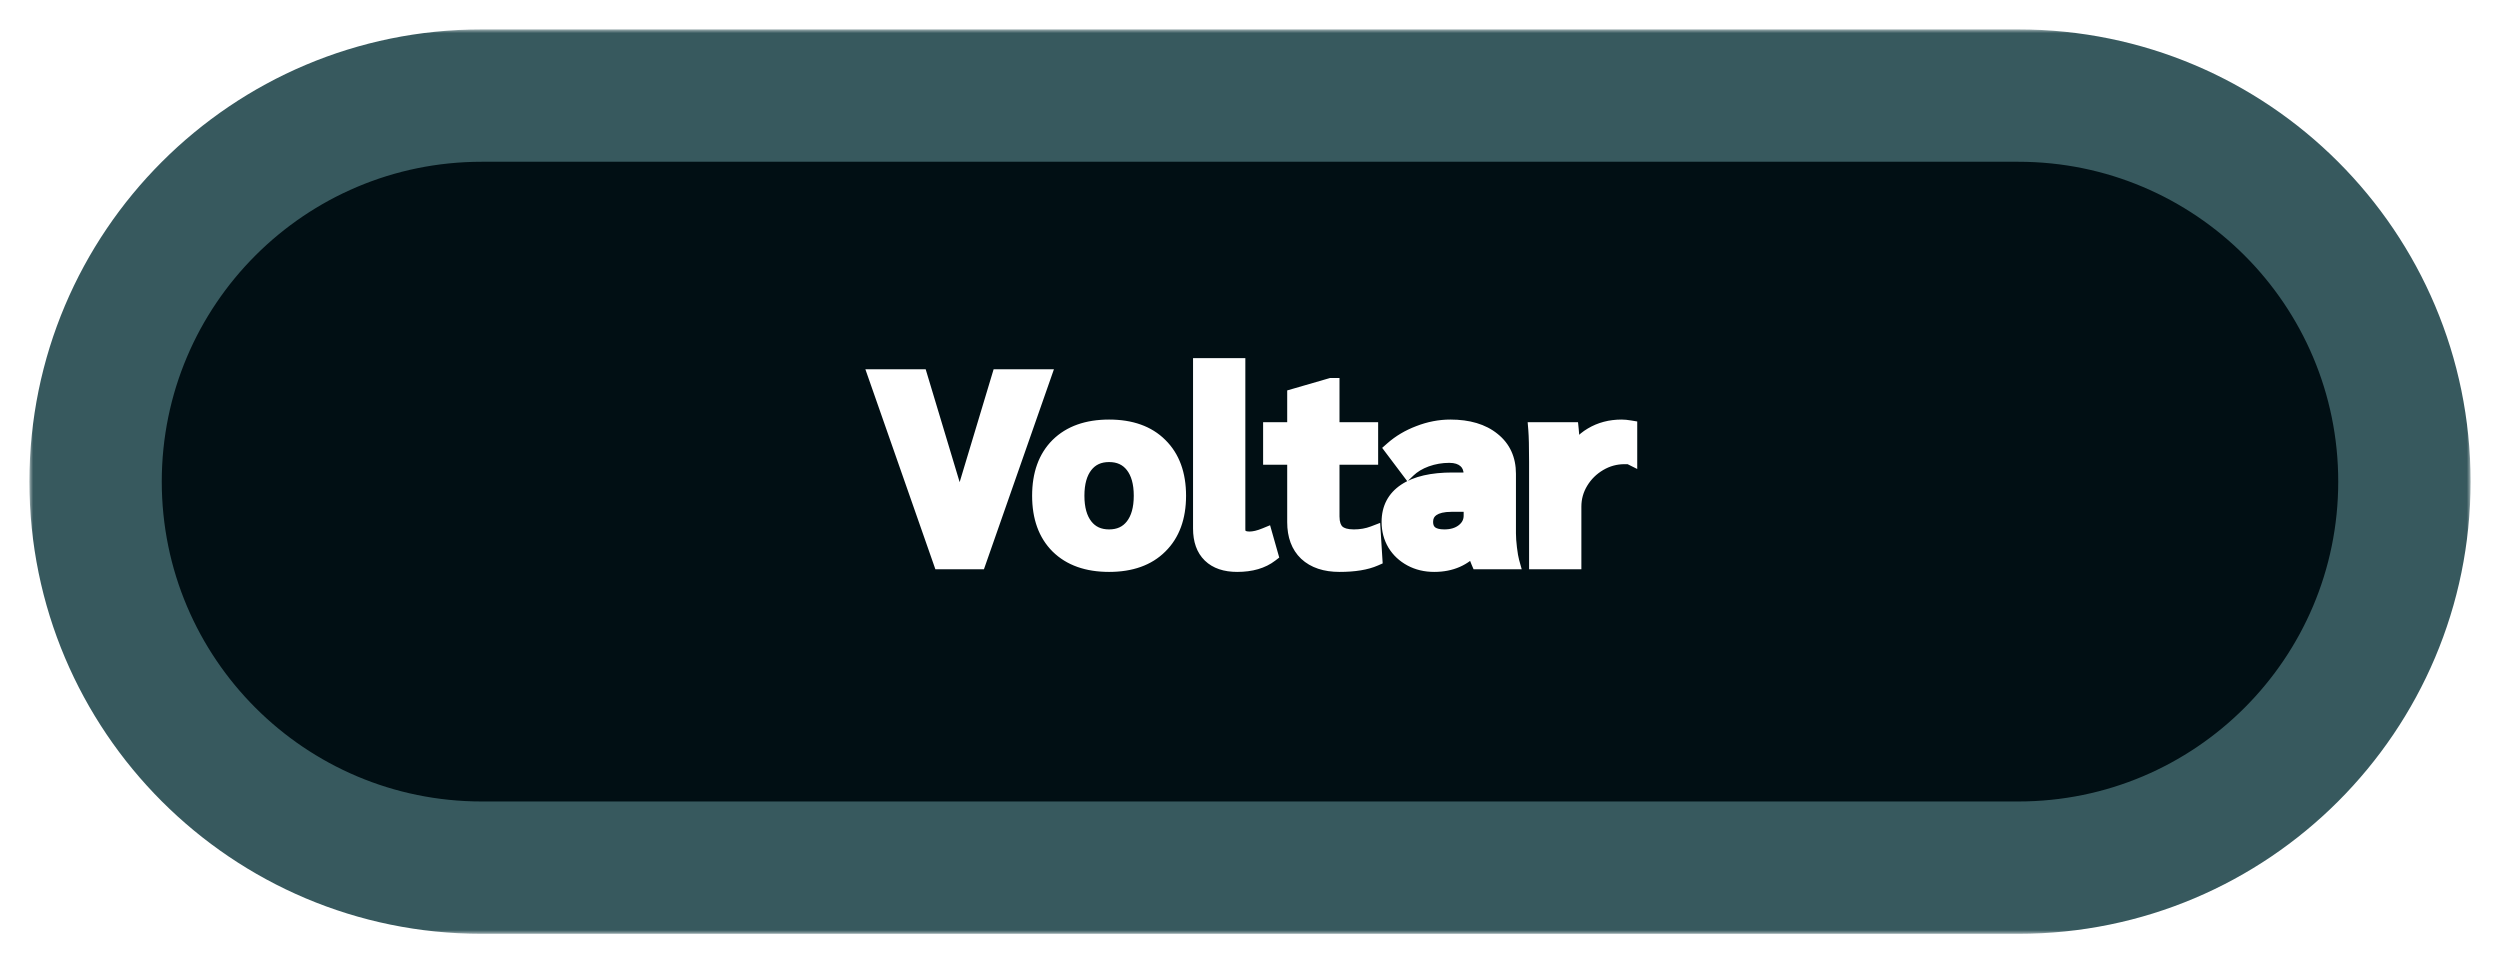 <svg width="340" height="131" viewBox="0 0 340 131" fill="none" xmlns="http://www.w3.org/2000/svg">
<g filter="url(#filter0_d)">
<mask id="path-1-outside-1" maskUnits="userSpaceOnUse" x="4" y="0" width="332" height="123" fill="black">
<rect fill="white" x="4" width="332" height="123"/>
<path d="M13 61.5C13 32.505 36.505 9 65.5 9H274.5C303.495 9 327 32.505 327 61.5C327 90.495 303.495 114 274.5 114H65.5C36.505 114 13 90.495 13 61.5Z"/>
</mask>
<path d="M13 61.5C13 32.505 36.505 9 65.5 9H274.5C303.495 9 327 32.505 327 61.5C327 90.495 303.495 114 274.5 114H65.5C36.505 114 13 90.495 13 61.5Z" fill="#010F14"/>
<path d="M13 61.5H22H13ZM327 61.5H336H327ZM327 61.5H336H327ZM13 61.5H22H13ZM65.5 18H274.5V0H65.5V18ZM274.5 105H65.5V123H274.5V105ZM65.5 105C41.476 105 22 85.524 22 61.5H4C4 95.466 31.535 123 65.5 123V105ZM318 61.5C318 85.524 298.524 105 274.5 105V123C308.466 123 336 95.466 336 61.5H318ZM274.5 18C298.524 18 318 37.476 318 61.5H336C336 27.535 308.466 0 274.5 0V18ZM65.5 0C31.535 0 4 27.535 4 61.5H22C22 37.476 41.476 18 65.5 18V0Z" fill="#37595E" mask="url(#path-1-outside-1)"/>
</g>
<path d="M141.925 51.22L133.105 76.42H127.921L119.101 51.22H125.149L130.513 69.04L135.877 51.22H141.925ZM150.836 76.78C147.86 76.78 145.532 75.952 143.852 74.296C142.196 72.64 141.368 70.348 141.368 67.42C141.368 64.492 142.196 62.2 143.852 60.544C145.532 58.888 147.86 58.06 150.836 58.06C153.812 58.06 156.128 58.888 157.784 60.544C159.464 62.2 160.304 64.492 160.304 67.42C160.304 70.348 159.464 72.64 157.784 74.296C156.128 75.952 153.812 76.78 150.836 76.78ZM150.836 73C152.204 73 153.272 72.508 154.04 71.524C154.808 70.54 155.192 69.172 155.192 67.42C155.192 65.668 154.808 64.3 154.04 63.316C153.272 62.332 152.204 61.84 150.836 61.84C149.468 61.84 148.4 62.332 147.632 63.316C146.864 64.3 146.48 65.668 146.48 67.42C146.48 69.172 146.864 70.54 147.632 71.524C148.4 72.508 149.468 73 150.836 73ZM168.258 76.78C166.65 76.78 165.414 76.36 164.55 75.52C163.686 74.68 163.254 73.468 163.254 71.884V49.708H168.366V71.992C168.366 72.856 168.894 73.288 169.95 73.288C170.55 73.288 171.258 73.12 172.074 72.784L172.83 75.448C171.678 76.336 170.154 76.78 168.258 76.78ZM182.179 76.78C180.235 76.78 178.723 76.276 177.643 75.268C176.587 74.26 176.059 72.844 176.059 71.02V62.2H172.783V58.42H176.059V53.848L181.027 52.408H181.171V58.42H186.427V62.2H181.171V70.228C181.171 71.188 181.411 71.896 181.891 72.352C182.371 72.784 183.115 73 184.123 73C185.083 73 185.971 72.844 186.787 72.532L187.003 75.988C185.803 76.516 184.195 76.78 182.179 76.78ZM195.053 76.78C193.877 76.78 192.821 76.528 191.885 76.024C190.949 75.52 190.217 74.836 189.689 73.972C189.161 73.084 188.897 72.088 188.897 70.984C188.897 69.136 189.641 67.72 191.129 66.736C192.617 65.752 194.753 65.26 197.537 65.26H200.057V64.54C200.057 63.724 199.793 63.088 199.265 62.632C198.737 62.176 198.017 61.948 197.105 61.948C196.025 61.948 194.981 62.128 193.973 62.488C192.989 62.848 192.173 63.34 191.525 63.964L189.329 61.048C190.361 60.136 191.573 59.416 192.965 58.888C194.381 58.336 195.809 58.06 197.249 58.06C199.697 58.06 201.629 58.636 203.045 59.788C204.461 60.916 205.169 62.464 205.169 64.432V72.532C205.169 73.108 205.217 73.792 205.313 74.584C205.409 75.376 205.517 75.988 205.637 76.42H201.065C200.921 76.084 200.813 75.784 200.741 75.52C200.669 75.256 200.609 74.884 200.561 74.404H200.489C199.145 75.988 197.333 76.78 195.053 76.78ZM196.421 73C197.477 73 198.341 72.736 199.013 72.208C199.709 71.656 200.057 70.96 200.057 70.12V68.608H197.393C196.265 68.608 195.401 68.812 194.801 69.22C194.201 69.628 193.901 70.216 193.901 70.984C193.901 71.632 194.117 72.136 194.549 72.496C194.981 72.832 195.605 73 196.421 73ZM208.955 62.812C208.955 60.772 208.919 59.308 208.847 58.42H213.707C213.803 59.356 213.851 60.412 213.851 61.588V61.948H213.995C214.451 60.772 215.267 59.836 216.443 59.14C217.643 58.42 219.011 58.06 220.547 58.06C220.859 58.06 221.231 58.096 221.663 58.168V62.164C221.615 62.14 221.375 62.128 220.943 62.128C219.719 62.128 218.579 62.44 217.523 63.064C216.467 63.688 215.627 64.516 215.003 65.548C214.379 66.58 214.067 67.696 214.067 68.896V76.42H208.955V62.812Z" fill="white"/>
<path d="M141.925 51.22L142.869 51.55L143.334 50.22H141.925V51.22ZM133.105 76.42V77.42H133.814L134.049 76.751L133.105 76.42ZM127.921 76.42L126.977 76.751L127.211 77.42H127.921V76.42ZM119.101 51.22V50.22H117.691L118.157 51.55L119.101 51.22ZM125.149 51.22L126.106 50.932L125.892 50.22H125.149V51.22ZM130.513 69.04L129.555 69.328L130.513 72.51L131.47 69.328L130.513 69.04ZM135.877 51.22V50.22H135.133L134.919 50.932L135.877 51.22ZM140.981 50.89L132.161 76.09L134.049 76.751L142.869 51.55L140.981 50.89ZM133.105 75.42H127.921V77.42H133.105V75.42ZM128.865 76.09L120.045 50.89L118.157 51.55L126.977 76.751L128.865 76.09ZM119.101 52.22H125.149V50.22H119.101V52.22ZM124.191 51.508L129.555 69.328L131.47 68.752L126.106 50.932L124.191 51.508ZM131.47 69.328L136.834 51.508L134.919 50.932L129.555 68.752L131.47 69.328ZM135.877 52.22H141.925V50.22H135.877V52.22ZM143.852 74.296L143.145 75.003L143.15 75.008L143.852 74.296ZM143.852 60.544L143.15 59.832L143.145 59.837L143.852 60.544ZM157.784 60.544L157.077 61.251L157.082 61.256L157.784 60.544ZM157.784 74.296L157.082 73.584L157.077 73.589L157.784 74.296ZM154.04 71.524L153.252 70.909L154.04 71.524ZM147.632 71.524L148.42 70.909L147.632 71.524ZM150.836 75.78C148.051 75.78 146.001 75.01 144.554 73.584L143.15 75.008C145.063 76.894 147.67 77.78 150.836 77.78V75.78ZM144.559 73.589C143.135 72.165 142.368 70.153 142.368 67.42H140.368C140.368 70.543 141.257 73.115 143.145 75.003L144.559 73.589ZM142.368 67.42C142.368 64.687 143.135 62.675 144.559 61.251L143.145 59.837C141.257 61.725 140.368 64.297 140.368 67.42H142.368ZM144.554 61.256C146.001 59.83 148.051 59.06 150.836 59.06V57.06C147.67 57.06 145.063 57.946 143.15 59.832L144.554 61.256ZM150.836 59.06C153.622 59.06 155.656 59.83 157.077 61.251L158.491 59.837C156.6 57.946 154.002 57.06 150.836 57.06V59.06ZM157.082 61.256C158.528 62.681 159.304 64.691 159.304 67.42H161.304C161.304 64.293 160.401 61.719 158.486 59.832L157.082 61.256ZM159.304 67.42C159.304 70.149 158.528 72.159 157.082 73.584L158.486 75.008C160.401 73.121 161.304 70.547 161.304 67.42H159.304ZM157.077 73.589C155.656 75.01 153.622 75.78 150.836 75.78V77.78C154.002 77.78 156.6 76.894 158.491 75.003L157.077 73.589ZM150.836 74C152.478 74 153.851 73.392 154.828 72.139L153.252 70.909C152.693 71.625 151.93 72 150.836 72V74ZM154.828 72.139C155.779 70.921 156.192 69.307 156.192 67.42H154.192C154.192 69.037 153.837 70.159 153.252 70.909L154.828 72.139ZM156.192 67.42C156.192 65.533 155.779 63.919 154.828 62.701L153.252 63.931C153.837 64.681 154.192 65.803 154.192 67.42H156.192ZM154.828 62.701C153.851 61.449 152.478 60.84 150.836 60.84V62.84C151.93 62.84 152.693 63.216 153.252 63.931L154.828 62.701ZM150.836 60.84C149.194 60.84 147.821 61.449 146.844 62.701L148.42 63.931C148.979 63.216 149.742 62.84 150.836 62.84V60.84ZM146.844 62.701C145.893 63.919 145.48 65.533 145.48 67.42H147.48C147.48 65.803 147.835 64.681 148.42 63.931L146.844 62.701ZM145.48 67.42C145.48 69.307 145.893 70.921 146.844 72.139L148.42 70.909C147.835 70.159 147.48 69.037 147.48 67.42H145.48ZM146.844 72.139C147.821 73.392 149.194 74 150.836 74V72C149.742 72 148.979 71.625 148.42 70.909L146.844 72.139ZM164.55 75.52L165.247 74.803L164.55 75.52ZM163.254 49.708V48.708H162.254V49.708H163.254ZM168.366 49.708H169.366V48.708H168.366V49.708ZM172.074 72.784L173.036 72.511L172.73 71.433L171.693 71.859L172.074 72.784ZM172.83 75.448L173.44 76.24L173.977 75.827L173.792 75.175L172.83 75.448ZM168.258 75.78C166.821 75.78 165.869 75.408 165.247 74.803L163.853 76.237C164.959 77.313 166.479 77.78 168.258 77.78V75.78ZM165.247 74.803C164.632 74.205 164.254 73.287 164.254 71.884H162.254C162.254 73.65 162.74 75.155 163.853 76.237L165.247 74.803ZM164.254 71.884V49.708H162.254V71.884H164.254ZM163.254 50.708H168.366V48.708H163.254V50.708ZM167.366 49.708V71.992H169.366V49.708H167.366ZM167.366 71.992C167.366 72.637 167.573 73.283 168.129 73.738C168.646 74.162 169.311 74.288 169.95 74.288V72.288C169.533 72.288 169.406 72.199 169.395 72.19C169.393 72.189 169.394 72.189 169.395 72.191C169.396 72.192 169.394 72.19 169.391 72.182C169.384 72.164 169.366 72.108 169.366 71.992H167.366ZM169.95 74.288C170.727 74.288 171.57 74.073 172.455 73.709L171.693 71.859C170.946 72.167 170.373 72.288 169.95 72.288V74.288ZM171.112 73.057L171.868 75.721L173.792 75.175L173.036 72.511L171.112 73.057ZM172.219 74.656C171.289 75.373 170 75.78 168.258 75.78V77.78C170.307 77.78 172.067 77.299 173.44 76.24L172.219 74.656ZM177.643 75.268L176.953 75.992L176.961 75.999L177.643 75.268ZM176.059 62.2H177.059V61.2H176.059V62.2ZM172.783 62.2H171.783V63.2H172.783V62.2ZM172.783 58.42V57.42H171.783V58.42H172.783ZM176.059 58.42V59.42H177.059V58.42H176.059ZM176.059 53.848L175.781 52.888L175.059 53.097V53.848H176.059ZM181.027 52.408V51.408H180.885L180.749 51.448L181.027 52.408ZM181.171 52.408H182.171V51.408H181.171V52.408ZM181.171 58.42H180.171V59.42H181.171V58.42ZM186.427 58.42H187.427V57.42H186.427V58.42ZM186.427 62.2V63.2H187.427V62.2H186.427ZM181.171 62.2V61.2H180.171V62.2H181.171ZM181.891 72.352L181.203 73.077L181.212 73.086L181.222 73.096L181.891 72.352ZM186.787 72.532L187.785 72.47L187.701 71.112L186.43 71.598L186.787 72.532ZM187.003 75.988L187.406 76.903L188.045 76.622L188.001 75.926L187.003 75.988ZM182.179 75.78C180.407 75.78 179.168 75.323 178.326 74.537L176.961 75.999C178.279 77.229 180.064 77.78 182.179 77.78V75.78ZM178.334 74.545C177.523 73.77 177.059 72.643 177.059 71.02H175.059C175.059 73.045 175.652 74.75 176.953 75.992L178.334 74.545ZM177.059 71.02V62.2H175.059V71.02H177.059ZM176.059 61.2H172.783V63.2H176.059V61.2ZM173.783 62.2V58.42H171.783V62.2H173.783ZM172.783 59.42H176.059V57.42H172.783V59.42ZM177.059 58.42V53.848H175.059V58.42H177.059ZM176.338 54.809L181.306 53.369L180.749 51.448L175.781 52.888L176.338 54.809ZM181.027 53.408H181.171V51.408H181.027V53.408ZM180.171 52.408V58.42H182.171V52.408H180.171ZM181.171 59.42H186.427V57.42H181.171V59.42ZM185.427 58.42V62.2H187.427V58.42H185.427ZM186.427 61.2H181.171V63.2H186.427V61.2ZM180.171 62.2V70.228H182.171V62.2H180.171ZM180.171 70.228C180.171 71.338 180.449 72.361 181.203 73.077L182.58 71.627C182.374 71.431 182.171 71.039 182.171 70.228H180.171ZM181.222 73.096C181.965 73.764 183.001 74 184.123 74V72C183.23 72 182.778 71.804 182.56 71.609L181.222 73.096ZM184.123 74C185.193 74 186.204 73.826 187.145 73.466L186.43 71.598C185.739 71.862 184.973 72 184.123 72V74ZM185.789 72.594L186.005 76.05L188.001 75.926L187.785 72.47L185.789 72.594ZM186.601 75.073C185.577 75.523 184.124 75.78 182.179 75.78V77.78C184.267 77.78 186.03 77.509 187.406 76.903L186.601 75.073ZM191.885 76.024L192.359 75.144V75.144L191.885 76.024ZM189.689 73.972L188.829 74.483L188.836 74.494L189.689 73.972ZM191.129 66.736L190.577 65.902H190.577L191.129 66.736ZM200.057 65.26V66.26H201.057V65.26H200.057ZM199.265 62.632L199.918 61.875L199.265 62.632ZM193.973 62.488L193.636 61.546L193.629 61.549L193.973 62.488ZM191.525 63.964L190.726 64.566L191.405 65.468L192.218 64.684L191.525 63.964ZM189.329 61.048L188.667 60.299L187.974 60.911L188.53 61.65L189.329 61.048ZM192.965 58.888L193.319 59.823L193.328 59.82L192.965 58.888ZM203.045 59.788L202.414 60.564L202.422 60.57L203.045 59.788ZM205.313 74.584L204.32 74.704V74.704L205.313 74.584ZM205.637 76.42V77.42H206.952L206.6 76.153L205.637 76.42ZM201.065 76.42L200.146 76.814L200.405 77.42H201.065V76.42ZM200.741 75.52L199.776 75.783V75.783L200.741 75.52ZM200.561 74.404L201.556 74.305L201.466 73.404H200.561V74.404ZM200.489 74.404V73.404H200.026L199.726 73.757L200.489 74.404ZM199.013 72.208L199.631 72.995L199.634 72.992L199.013 72.208ZM200.057 68.608H201.057V67.608H200.057V68.608ZM194.801 69.22L195.363 70.047L194.801 69.22ZM194.549 72.496L193.909 73.264L193.922 73.275L193.935 73.285L194.549 72.496ZM195.053 75.78C194.024 75.78 193.134 75.561 192.359 75.144L191.411 76.905C192.507 77.495 193.729 77.78 195.053 77.78V75.78ZM192.359 75.144C191.571 74.719 190.973 74.156 190.542 73.451L188.836 74.494C189.461 75.516 190.327 76.321 191.411 76.905L192.359 75.144ZM190.548 73.461C190.119 72.738 189.897 71.921 189.897 70.984H187.897C187.897 72.255 188.203 73.43 188.829 74.483L190.548 73.461ZM189.897 70.984C189.897 69.457 190.484 68.361 191.68 67.57L190.577 65.902C188.797 67.079 187.897 68.815 187.897 70.984H189.897ZM191.68 67.57C192.937 66.739 194.847 66.26 197.537 66.26V64.26C194.658 64.26 192.297 64.765 190.577 65.902L191.68 67.57ZM197.537 66.26H200.057V64.26H197.537V66.26ZM201.057 65.26V64.54H199.057V65.26H201.057ZM201.057 64.54C201.057 63.488 200.705 62.554 199.918 61.875L198.611 63.389C198.881 63.622 199.057 63.96 199.057 64.54H201.057ZM199.918 61.875C199.159 61.219 198.182 60.948 197.105 60.948V62.948C197.852 62.948 198.315 63.133 198.611 63.389L199.918 61.875ZM197.105 60.948C195.911 60.948 194.753 61.148 193.636 61.546L194.309 63.43C195.208 63.109 196.138 62.948 197.105 62.948V60.948ZM193.629 61.549C192.536 61.949 191.595 62.509 190.831 63.244L192.218 64.684C192.751 64.172 193.442 63.747 194.316 63.427L193.629 61.549ZM192.324 63.363L190.128 60.447L188.53 61.65L190.726 64.566L192.324 63.363ZM189.991 61.797C190.925 60.972 192.031 60.312 193.319 59.823L192.61 57.953C191.114 58.52 189.796 59.301 188.667 60.299L189.991 61.797ZM193.328 59.82C194.635 59.31 195.94 59.06 197.249 59.06V57.06C195.678 57.06 194.127 57.362 192.602 57.956L193.328 59.82ZM197.249 59.06C199.545 59.06 201.229 59.6 202.414 60.564L203.676 59.013C202.029 57.673 199.848 57.06 197.249 57.06V59.06ZM202.422 60.57C203.577 61.49 204.169 62.738 204.169 64.432H206.169C206.169 62.19 205.345 60.342 203.668 59.006L202.422 60.57ZM204.169 64.432V72.532H206.169V64.432H204.169ZM204.169 72.532C204.169 73.16 204.221 73.886 204.32 74.704L206.306 74.464C206.213 73.698 206.169 73.056 206.169 72.532H204.169ZM204.32 74.704C204.418 75.514 204.533 76.184 204.673 76.688L206.6 76.153C206.5 75.792 206.399 75.238 206.306 74.464L204.32 74.704ZM205.637 75.42H201.065V77.42H205.637V75.42ZM201.984 76.026C201.853 75.72 201.762 75.465 201.706 75.257L199.776 75.783C199.863 76.104 199.989 76.449 200.146 76.814L201.984 76.026ZM201.706 75.257C201.655 75.072 201.602 74.764 201.556 74.305L199.566 74.504C199.616 75.004 199.682 75.44 199.776 75.783L201.706 75.257ZM200.561 73.404H200.489V75.404H200.561V73.404ZM199.726 73.757C198.592 75.094 197.071 75.78 195.053 75.78V77.78C197.594 77.78 199.697 76.883 201.251 75.051L199.726 73.757ZM196.421 74C197.647 74 198.744 73.691 199.631 72.995L198.395 71.422C197.937 71.781 197.307 72 196.421 72V74ZM199.634 72.992C200.553 72.263 201.057 71.285 201.057 70.12H199.057C199.057 70.635 198.864 71.05 198.391 71.425L199.634 72.992ZM201.057 70.12V68.608H199.057V70.12H201.057ZM200.057 67.608H197.393V69.608H200.057V67.608ZM197.393 67.608C196.167 67.608 195.073 67.826 194.238 68.393L195.363 70.047C195.729 69.799 196.362 69.608 197.393 69.608V67.608ZM194.238 68.393C193.346 69 192.901 69.908 192.901 70.984H194.901C194.901 70.524 195.055 70.256 195.363 70.047L194.238 68.393ZM192.901 70.984C192.901 71.878 193.212 72.684 193.909 73.264L195.189 71.728C195.021 71.588 194.901 71.386 194.901 70.984H192.901ZM193.935 73.285C194.61 73.811 195.487 74 196.421 74V72C195.723 72 195.352 71.854 195.163 71.707L193.935 73.285ZM208.847 58.42V57.42H207.763L207.851 58.501L208.847 58.42ZM213.707 58.42L214.702 58.318L214.61 57.42H213.707V58.42ZM213.851 61.948H212.851V62.948H213.851V61.948ZM213.995 61.948V62.948H214.68L214.928 62.31L213.995 61.948ZM216.443 59.14L216.953 60.001L216.958 59.998L216.443 59.14ZM221.663 58.168H222.663V57.321L221.828 57.182L221.663 58.168ZM221.663 62.164L221.216 63.059L222.663 63.782V62.164H221.663ZM214.067 76.42V77.42H215.067V76.42H214.067ZM208.955 76.42H207.955V77.42H208.955V76.42ZM209.955 62.812C209.955 60.77 209.92 59.271 209.844 58.339L207.851 58.501C207.919 59.345 207.955 60.774 207.955 62.812H209.955ZM208.847 59.42H213.707V57.42H208.847V59.42ZM212.712 58.522C212.804 59.417 212.851 60.438 212.851 61.588H214.851C214.851 60.386 214.802 59.295 214.702 58.318L212.712 58.522ZM212.851 61.588V61.948H214.851V61.588H212.851ZM213.851 62.948H213.995V60.948H213.851V62.948ZM214.928 62.31C215.296 61.361 215.952 60.593 216.953 60.001L215.934 58.28C214.582 59.08 213.607 60.184 213.063 61.587L214.928 62.31ZM216.958 59.998C217.987 59.38 219.174 59.06 220.547 59.06V57.06C218.848 57.06 217.299 57.461 215.929 58.283L216.958 59.998ZM220.547 59.06C220.787 59.06 221.101 59.088 221.499 59.155L221.828 57.182C221.361 57.104 220.931 57.06 220.547 57.06V59.06ZM220.663 58.168V62.164H222.663V58.168H220.663ZM222.11 61.27C221.924 61.176 221.734 61.158 221.715 61.156C221.644 61.147 221.568 61.142 221.497 61.138C221.352 61.131 221.165 61.128 220.943 61.128V63.128C221.153 63.128 221.302 63.131 221.397 63.136C221.42 63.137 221.438 63.138 221.45 63.139C221.464 63.14 221.469 63.141 221.467 63.141C221.466 63.141 221.462 63.14 221.456 63.139C221.449 63.138 221.438 63.136 221.423 63.133C221.408 63.13 221.384 63.124 221.354 63.114C221.326 63.106 221.276 63.089 221.216 63.059L222.11 61.27ZM220.943 61.128C219.54 61.128 218.224 61.488 217.015 62.203L218.032 63.925C218.934 63.392 219.899 63.128 220.943 63.128V61.128ZM217.015 62.203C215.819 62.91 214.859 63.855 214.148 65.031L215.859 66.066C216.396 65.177 217.116 64.466 218.032 63.925L217.015 62.203ZM214.148 65.031C213.43 66.218 213.067 67.513 213.067 68.896H215.067C215.067 67.879 215.329 66.942 215.859 66.066L214.148 65.031ZM213.067 68.896V76.42H215.067V68.896H213.067ZM214.067 75.42H208.955V77.42H214.067V75.42ZM209.955 76.42V62.812H207.955V76.42H209.955Z" fill="white"/>
<defs>
<filter id="filter0_d" x="0" y="0" width="340" height="131" filterUnits="userSpaceOnUse" color-interpolation-filters="sRGB">
<feFlood flood-opacity="0" result="BackgroundImageFix"/>
<feColorMatrix in="SourceAlpha" type="matrix" values="0 0 0 0 0 0 0 0 0 0 0 0 0 0 0 0 0 0 127 0"/>
<feOffset dy="4"/>
<feGaussianBlur stdDeviation="2"/>
<feColorMatrix type="matrix" values="0 0 0 0 0 0 0 0 0 0 0 0 0 0 0 0 0 0 0.25 0"/>
<feBlend mode="normal" in2="BackgroundImageFix" result="effect1_dropShadow"/>
<feBlend mode="normal" in="SourceGraphic" in2="effect1_dropShadow" result="shape"/>
</filter>
</defs>
</svg>
